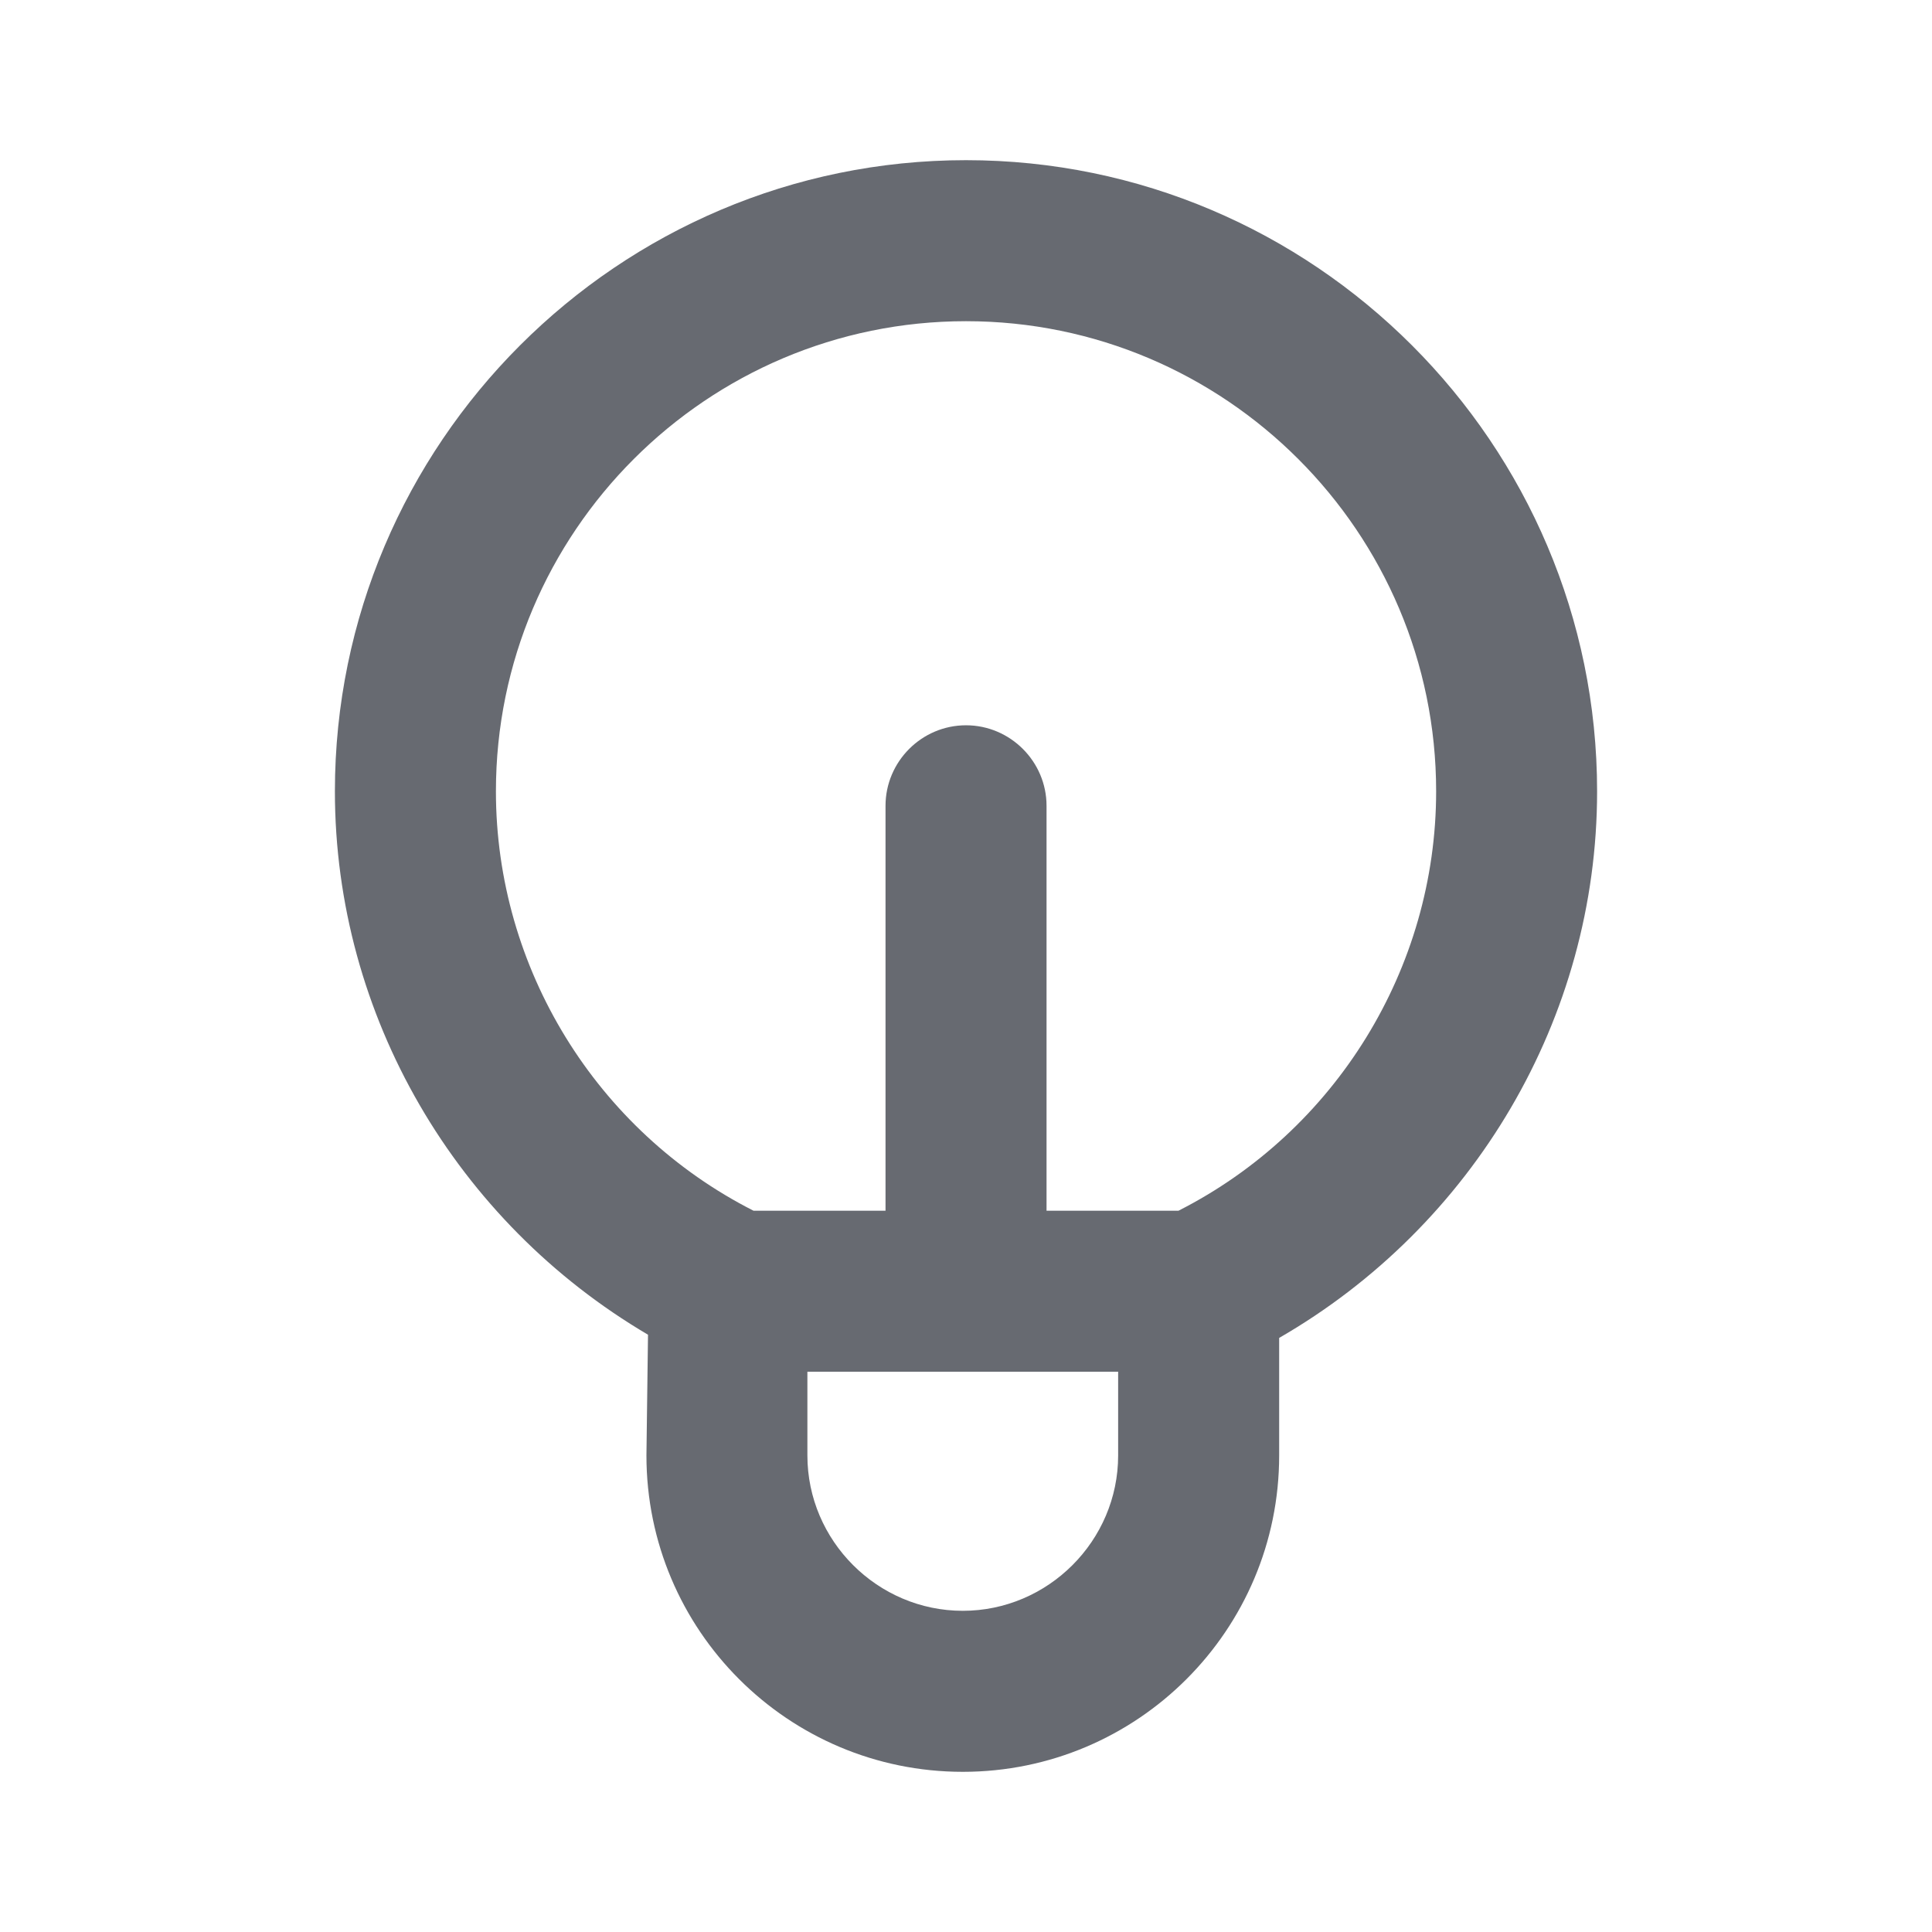 <svg width="32" height="32" viewBox="0 0 32 32" fill="none" xmlns="http://www.w3.org/2000/svg">
<path d="M26.453 13.107C26.453 7.347 21.76 2.653 16 2.653C10.24 2.653 5.547 7.347 5.547 13.107C5.547 16.827 7.56 20.24 10.733 22.107L10.707 24.107C10.707 27 13.053 29.347 15.947 29.347C18.84 29.347 21.187 27 21.187 24.107V22.16C24.4 20.307 26.453 16.867 26.453 13.107V13.107ZM18.52 24.107C18.52 25.52 17.36 26.68 15.947 26.68C14.534 26.68 13.373 25.52 13.373 24.107V22.72H18.52V24.107ZM19.52 20.053H17.334V13.347C17.334 12.613 16.733 12.013 16 12.013C15.267 12.013 14.667 12.613 14.667 13.347V20.053H12.48C9.88 18.733 8.214 16.04 8.214 13.107C8.214 8.813 11.707 5.32 16 5.32C20.294 5.32 23.787 8.813 23.787 13.107C23.787 16.04 22.12 18.733 19.52 20.053Z" fill="#676A71"/>
</svg>
